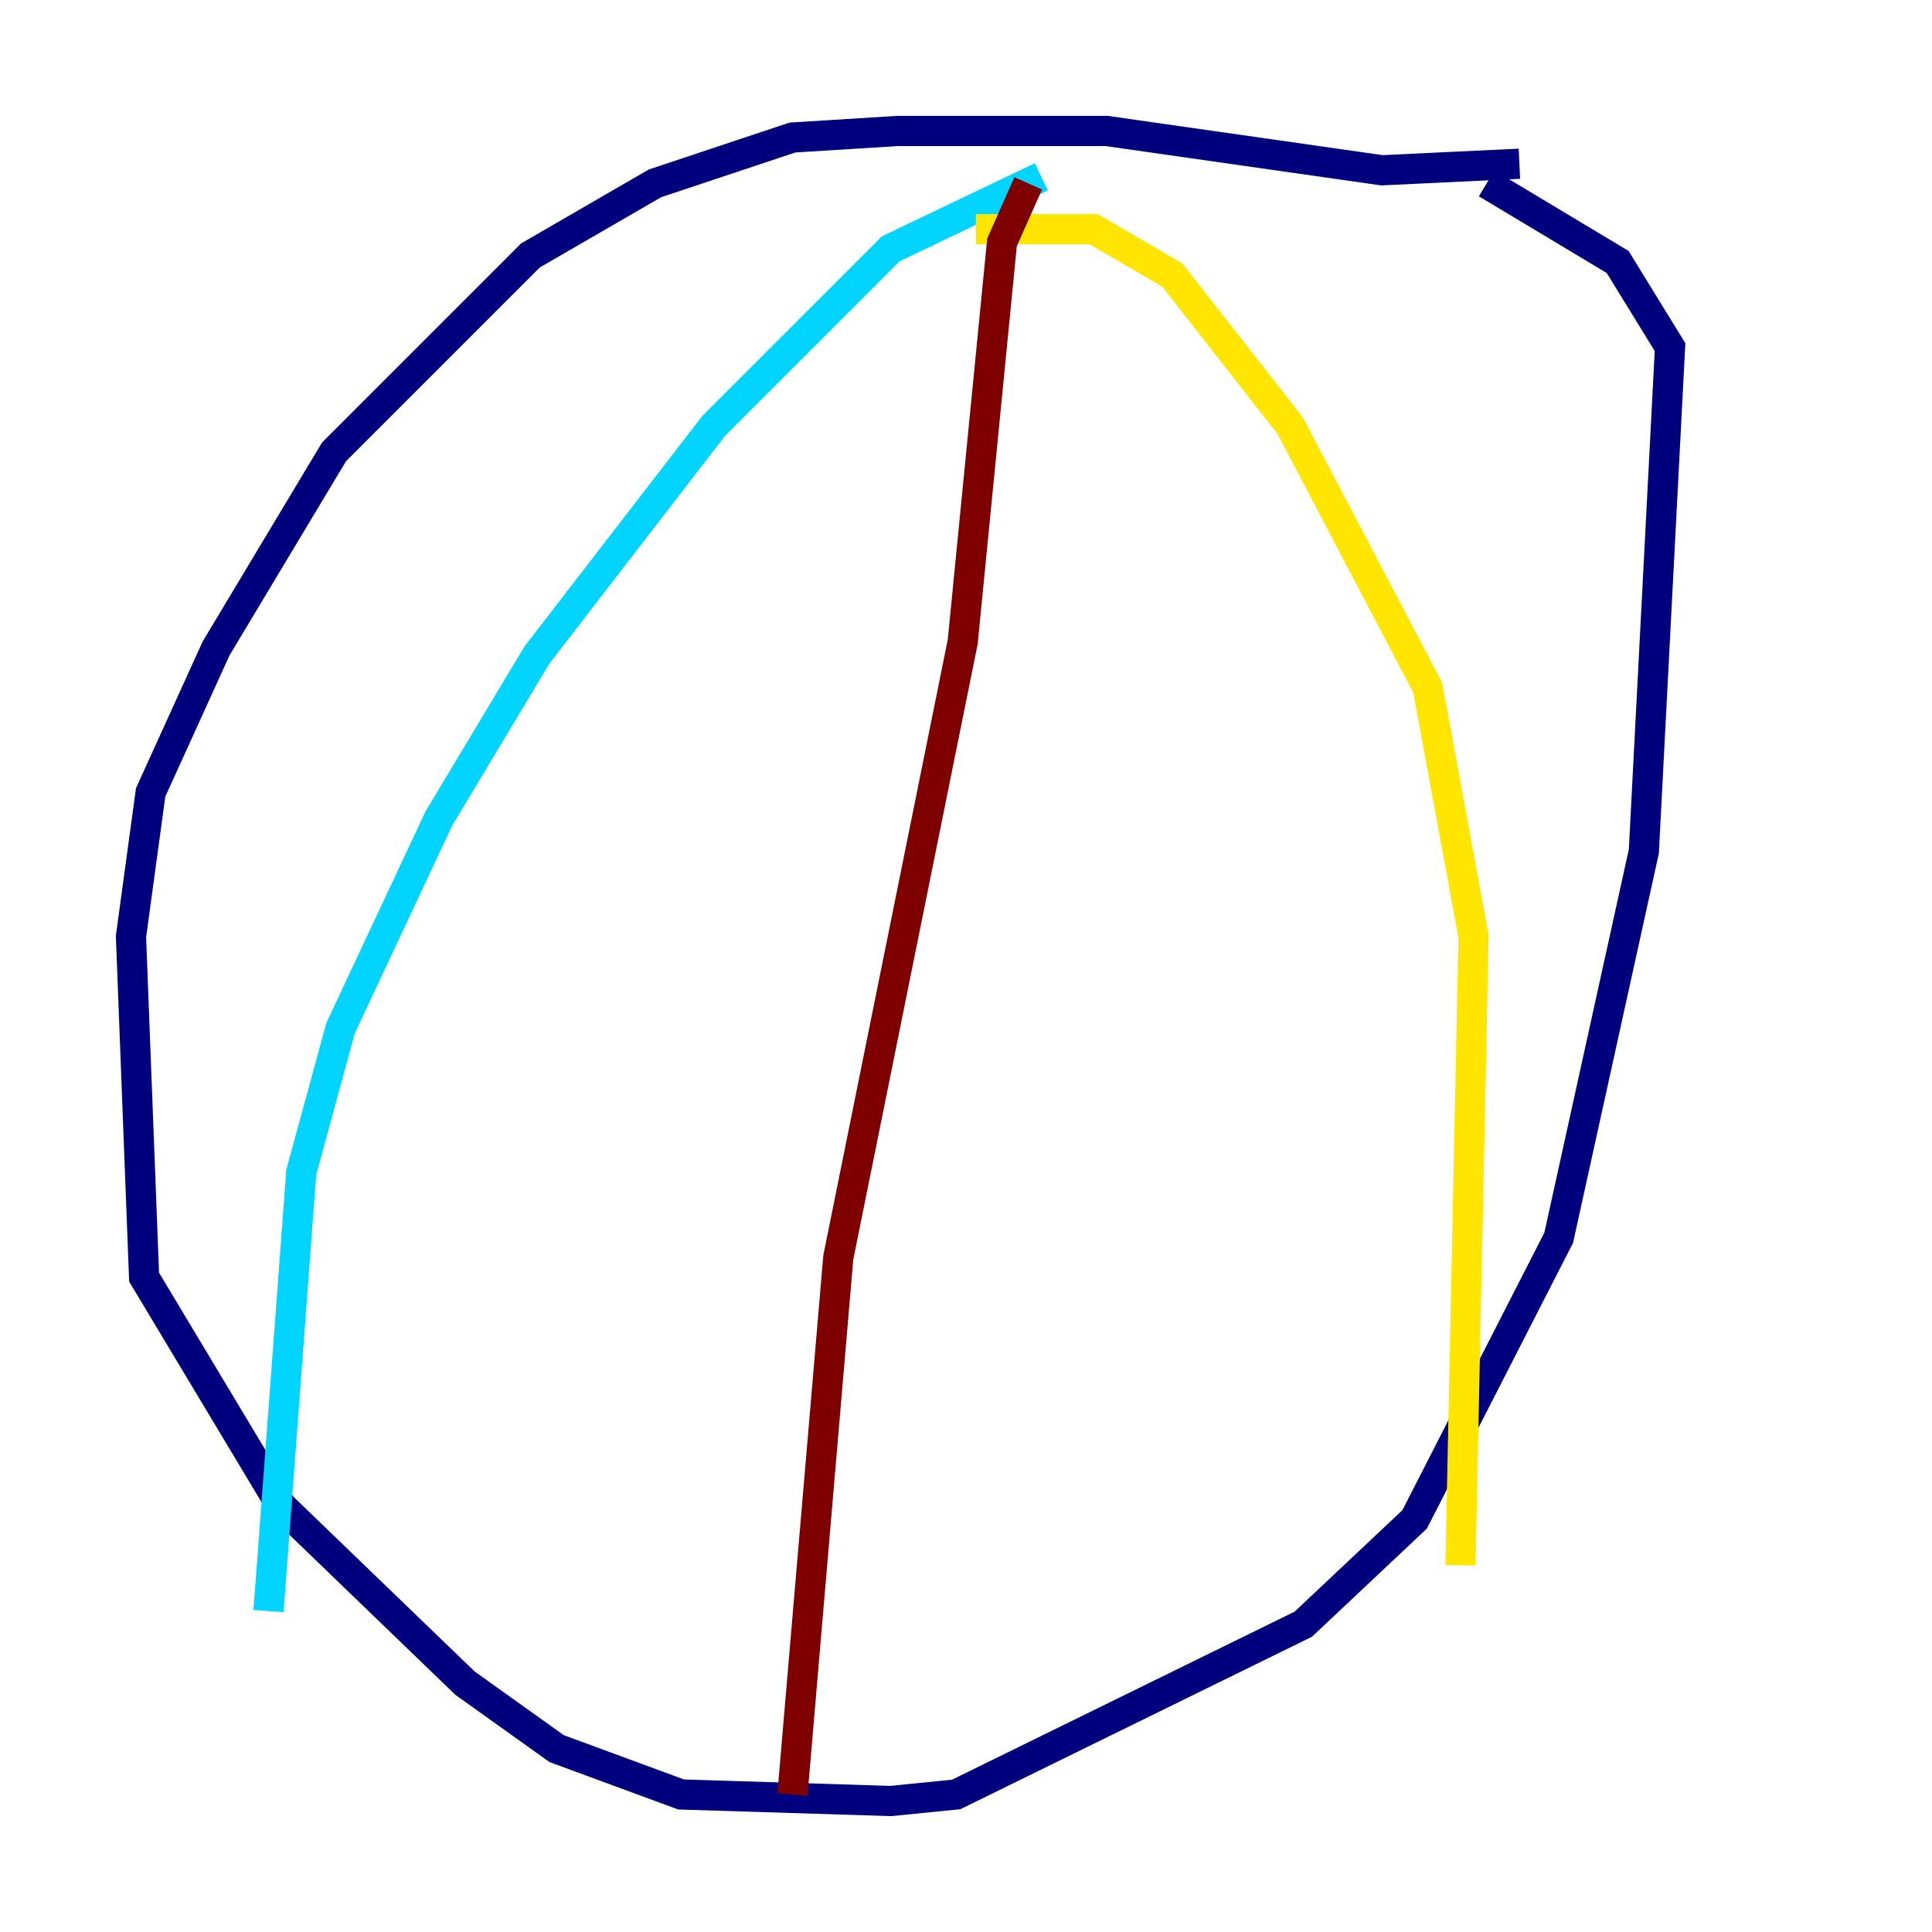 <?xml version="1.0" encoding="utf-8" ?>
<svg baseProfile="tiny" height="128" version="1.2" viewBox="0,0,128,128" width="128" xmlns="http://www.w3.org/2000/svg" xmlns:ev="http://www.w3.org/2001/xml-events" xmlns:xlink="http://www.w3.org/1999/xlink"><defs /><polyline fill="none" points="100.664,10.848 91.552,11.281 73.329,8.678 59.444,8.678 52.502,9.112 43.39,12.149 35.146,16.922 22.129,29.939 14.319,42.956 9.98,52.502 8.678,62.047 9.546,84.61 18.658,99.797 30.807,111.512 36.881,115.851 45.125,118.888 59.01,119.322 63.349,118.888 86.346,107.607 93.722,100.664 103.268,82.007 108.909,56.407 110.644,22.997 107.173,17.356 98.495,12.149" stroke="#00007f" stroke-width="2" /><polyline fill="none" points="68.99,11.715 59.01,16.488 47.295,28.203 35.58,43.39 29.071,54.237 22.563,68.122 19.959,77.668 17.79,106.739" stroke="#00d4ff" stroke-width="2" /><polyline fill="none" points="64.651,15.186 72.461,15.186 77.668,18.224 85.478,28.203 94.59,45.559 97.627,62.047 96.759,103.702" stroke="#ffe500" stroke-width="2" /><polyline fill="none" points="68.122,12.149 66.386,16.054 63.783,42.522 55.539,83.308 52.502,118.888" stroke="#7f0000" stroke-width="2" /></svg>